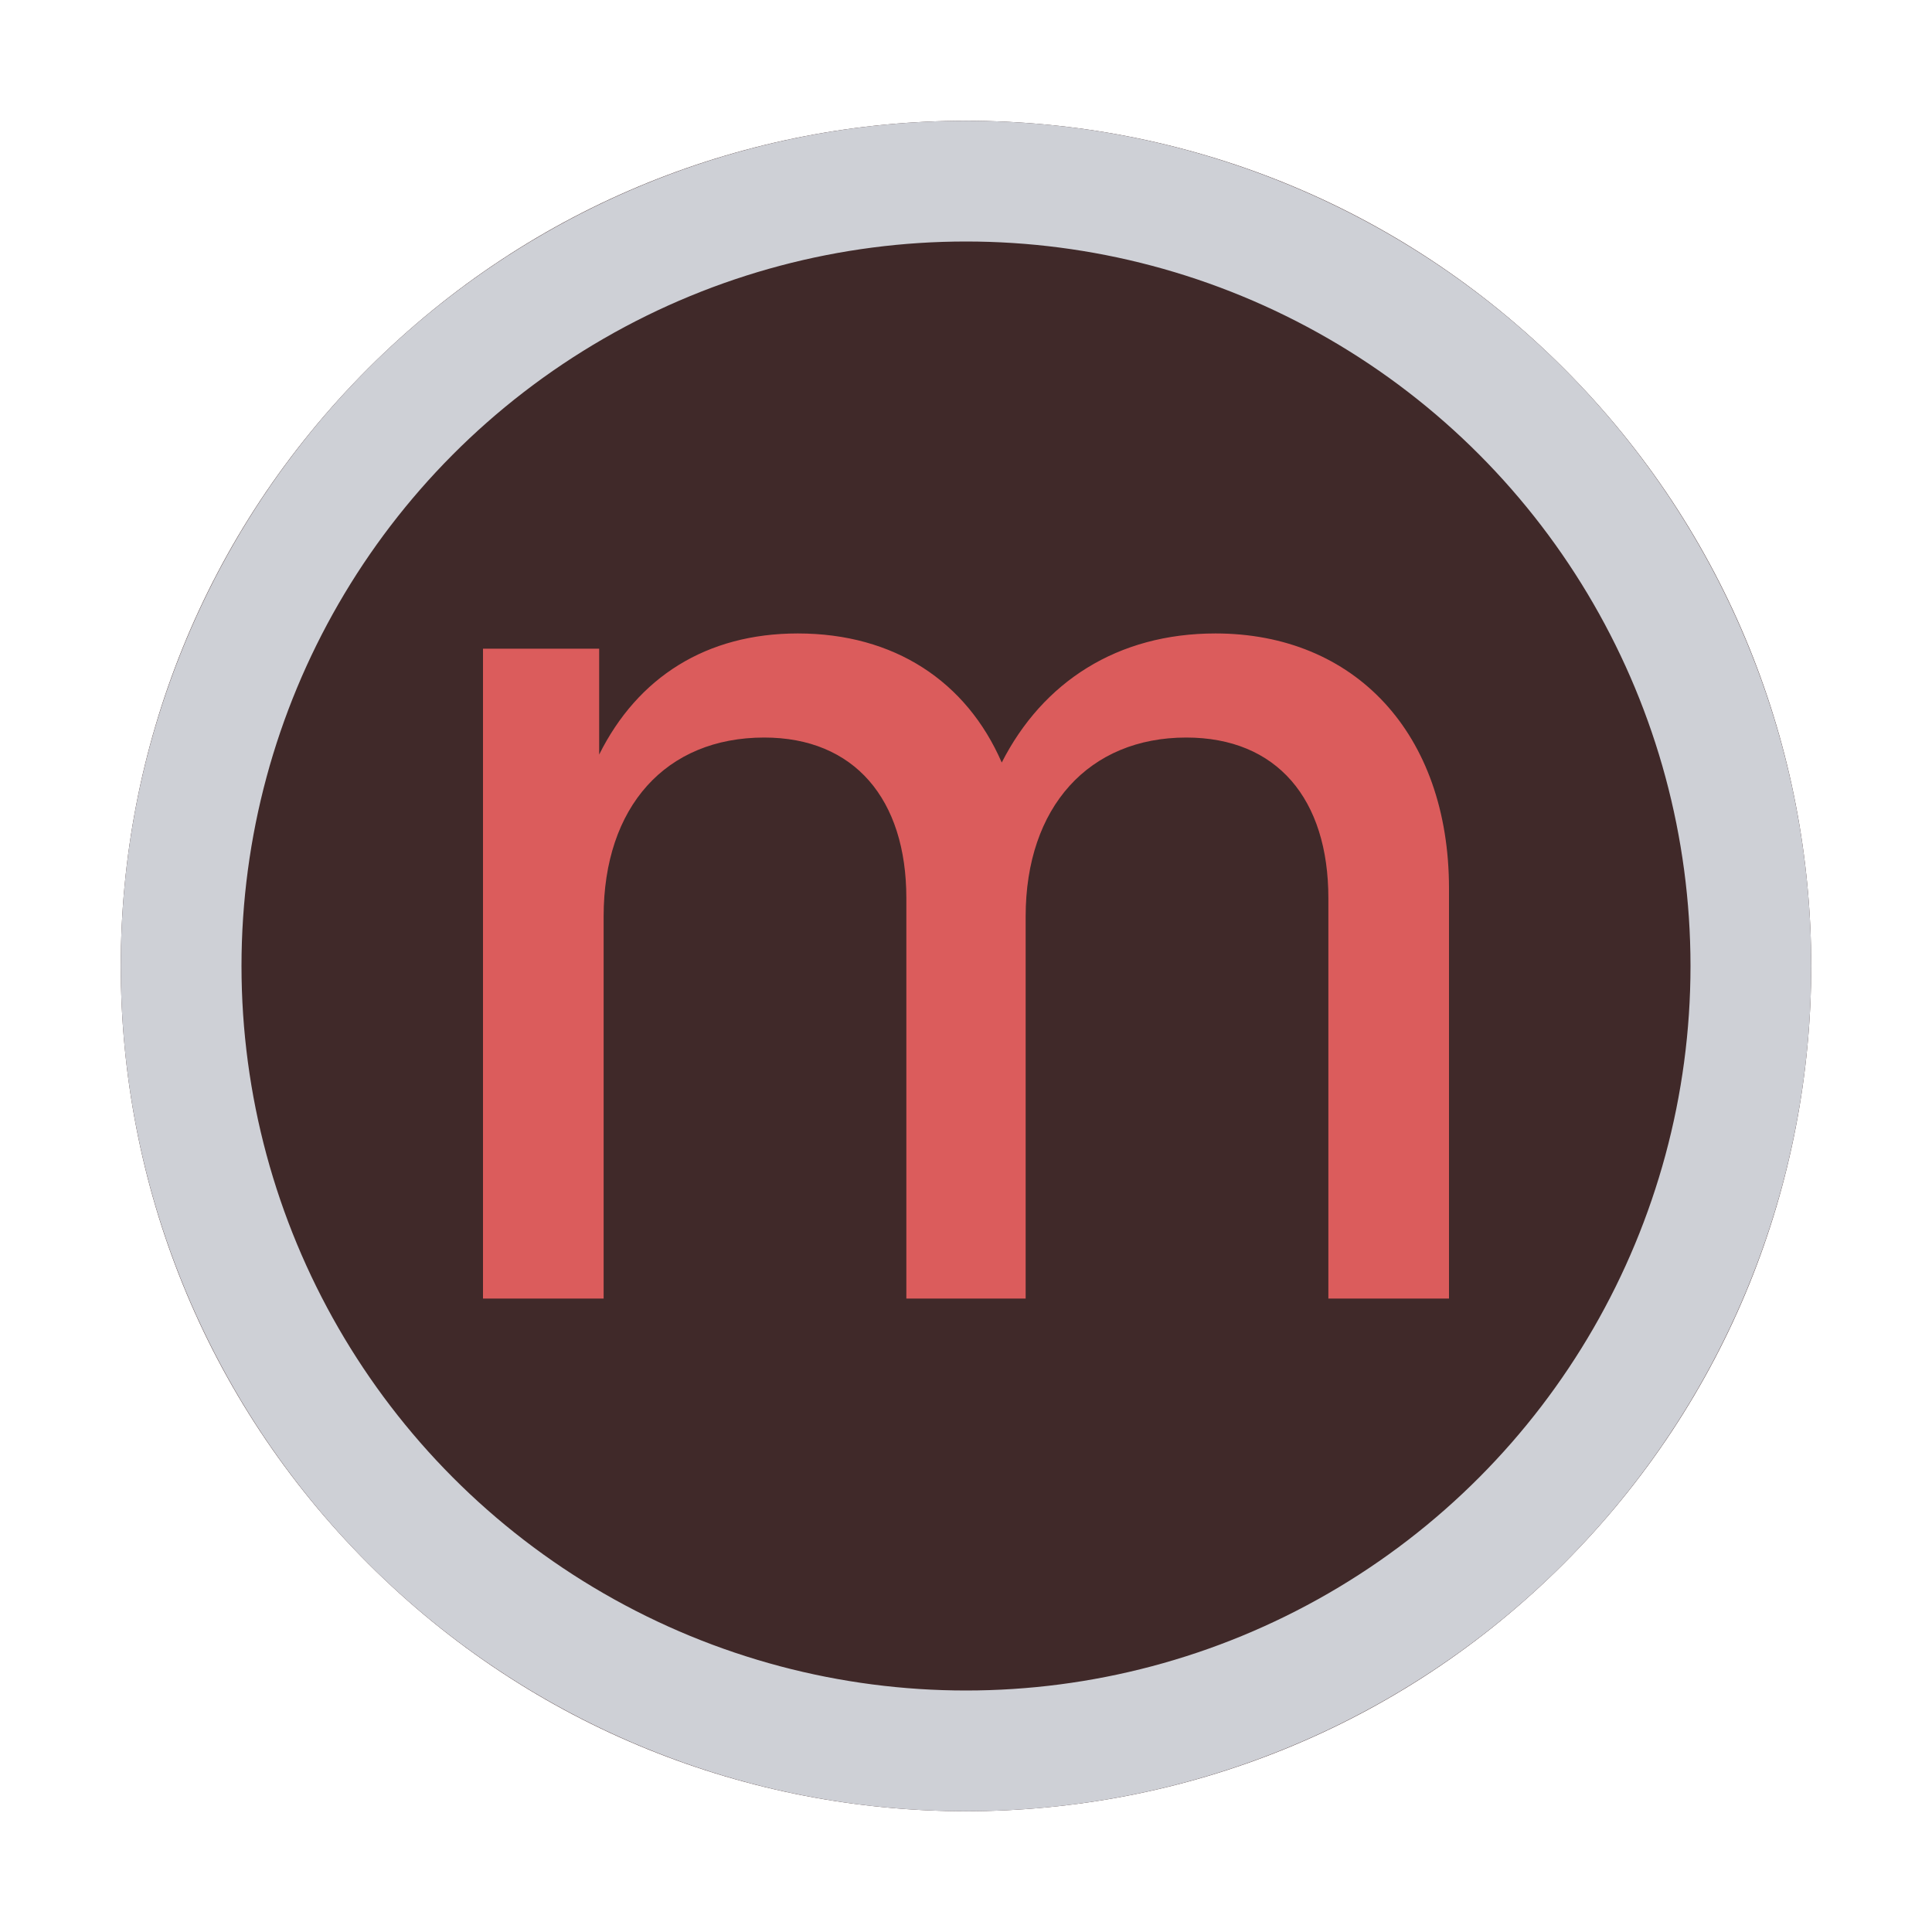 <!--
  - Copyright © 2025 Explyt Ltd
  -
  - All rights reserved.
  -
  - This code and software are the property of Explyt Ltd and are protected by copyright and other intellectual property laws.
  -
  - You may use this code under the terms of the Explyt Source License Version 1.0 ("License"), if you accept its terms and conditions.
  -
  - By installing, downloading, accessing, using, or distributing this code, you agree to the terms and conditions of the License.
  - If you do not agree to such terms and conditions, you must cease using this code and immediately delete all copies of it.
  -
  - You may obtain a copy of the License at: https://github.com/explyt/spring-plugin/blob/main/EXPLYT-SOURCE-LICENSE.md
  -
  - Unauthorized use of this code constitutes a violation of intellectual property rights and may result in legal action.
  -->
<svg width="16" height="16" viewBox="0 0 16 16" fill="none" xmlns="http://www.w3.org/2000/svg">
    <path d="M12.95 3.05C15.683 5.784 15.683 10.216 12.95 12.95C10.216 15.683 5.784 15.683 3.05 12.95C0.317 10.216 0.317 5.784 3.05 3.05C5.784 0.317 10.216 0.317 12.95 3.05Z"
          fill="#402929"/>
    <path d="M10.066 5.246C9.254 5.246 8.636 5.647 8.296 6.315C8.004 5.643 7.406 5.246 6.607 5.246C5.849 5.246 5.281 5.609 4.962 6.249V5.372H4V10.754H4.999V7.59C4.999 6.681 5.514 6.108 6.329 6.108C7.075 6.108 7.506 6.618 7.506 7.438V10.754H8.494V7.59C8.494 6.681 9.02 6.108 9.824 6.108C10.576 6.108 11.001 6.618 11.001 7.438V10.754H12V7.359C12 6.071 11.217 5.246 10.066 5.246Z"
          fill="#DB5C5C"/>
    <circle cx="8" cy="8" r="6.5" stroke="#CED0D6"/>
</svg>
